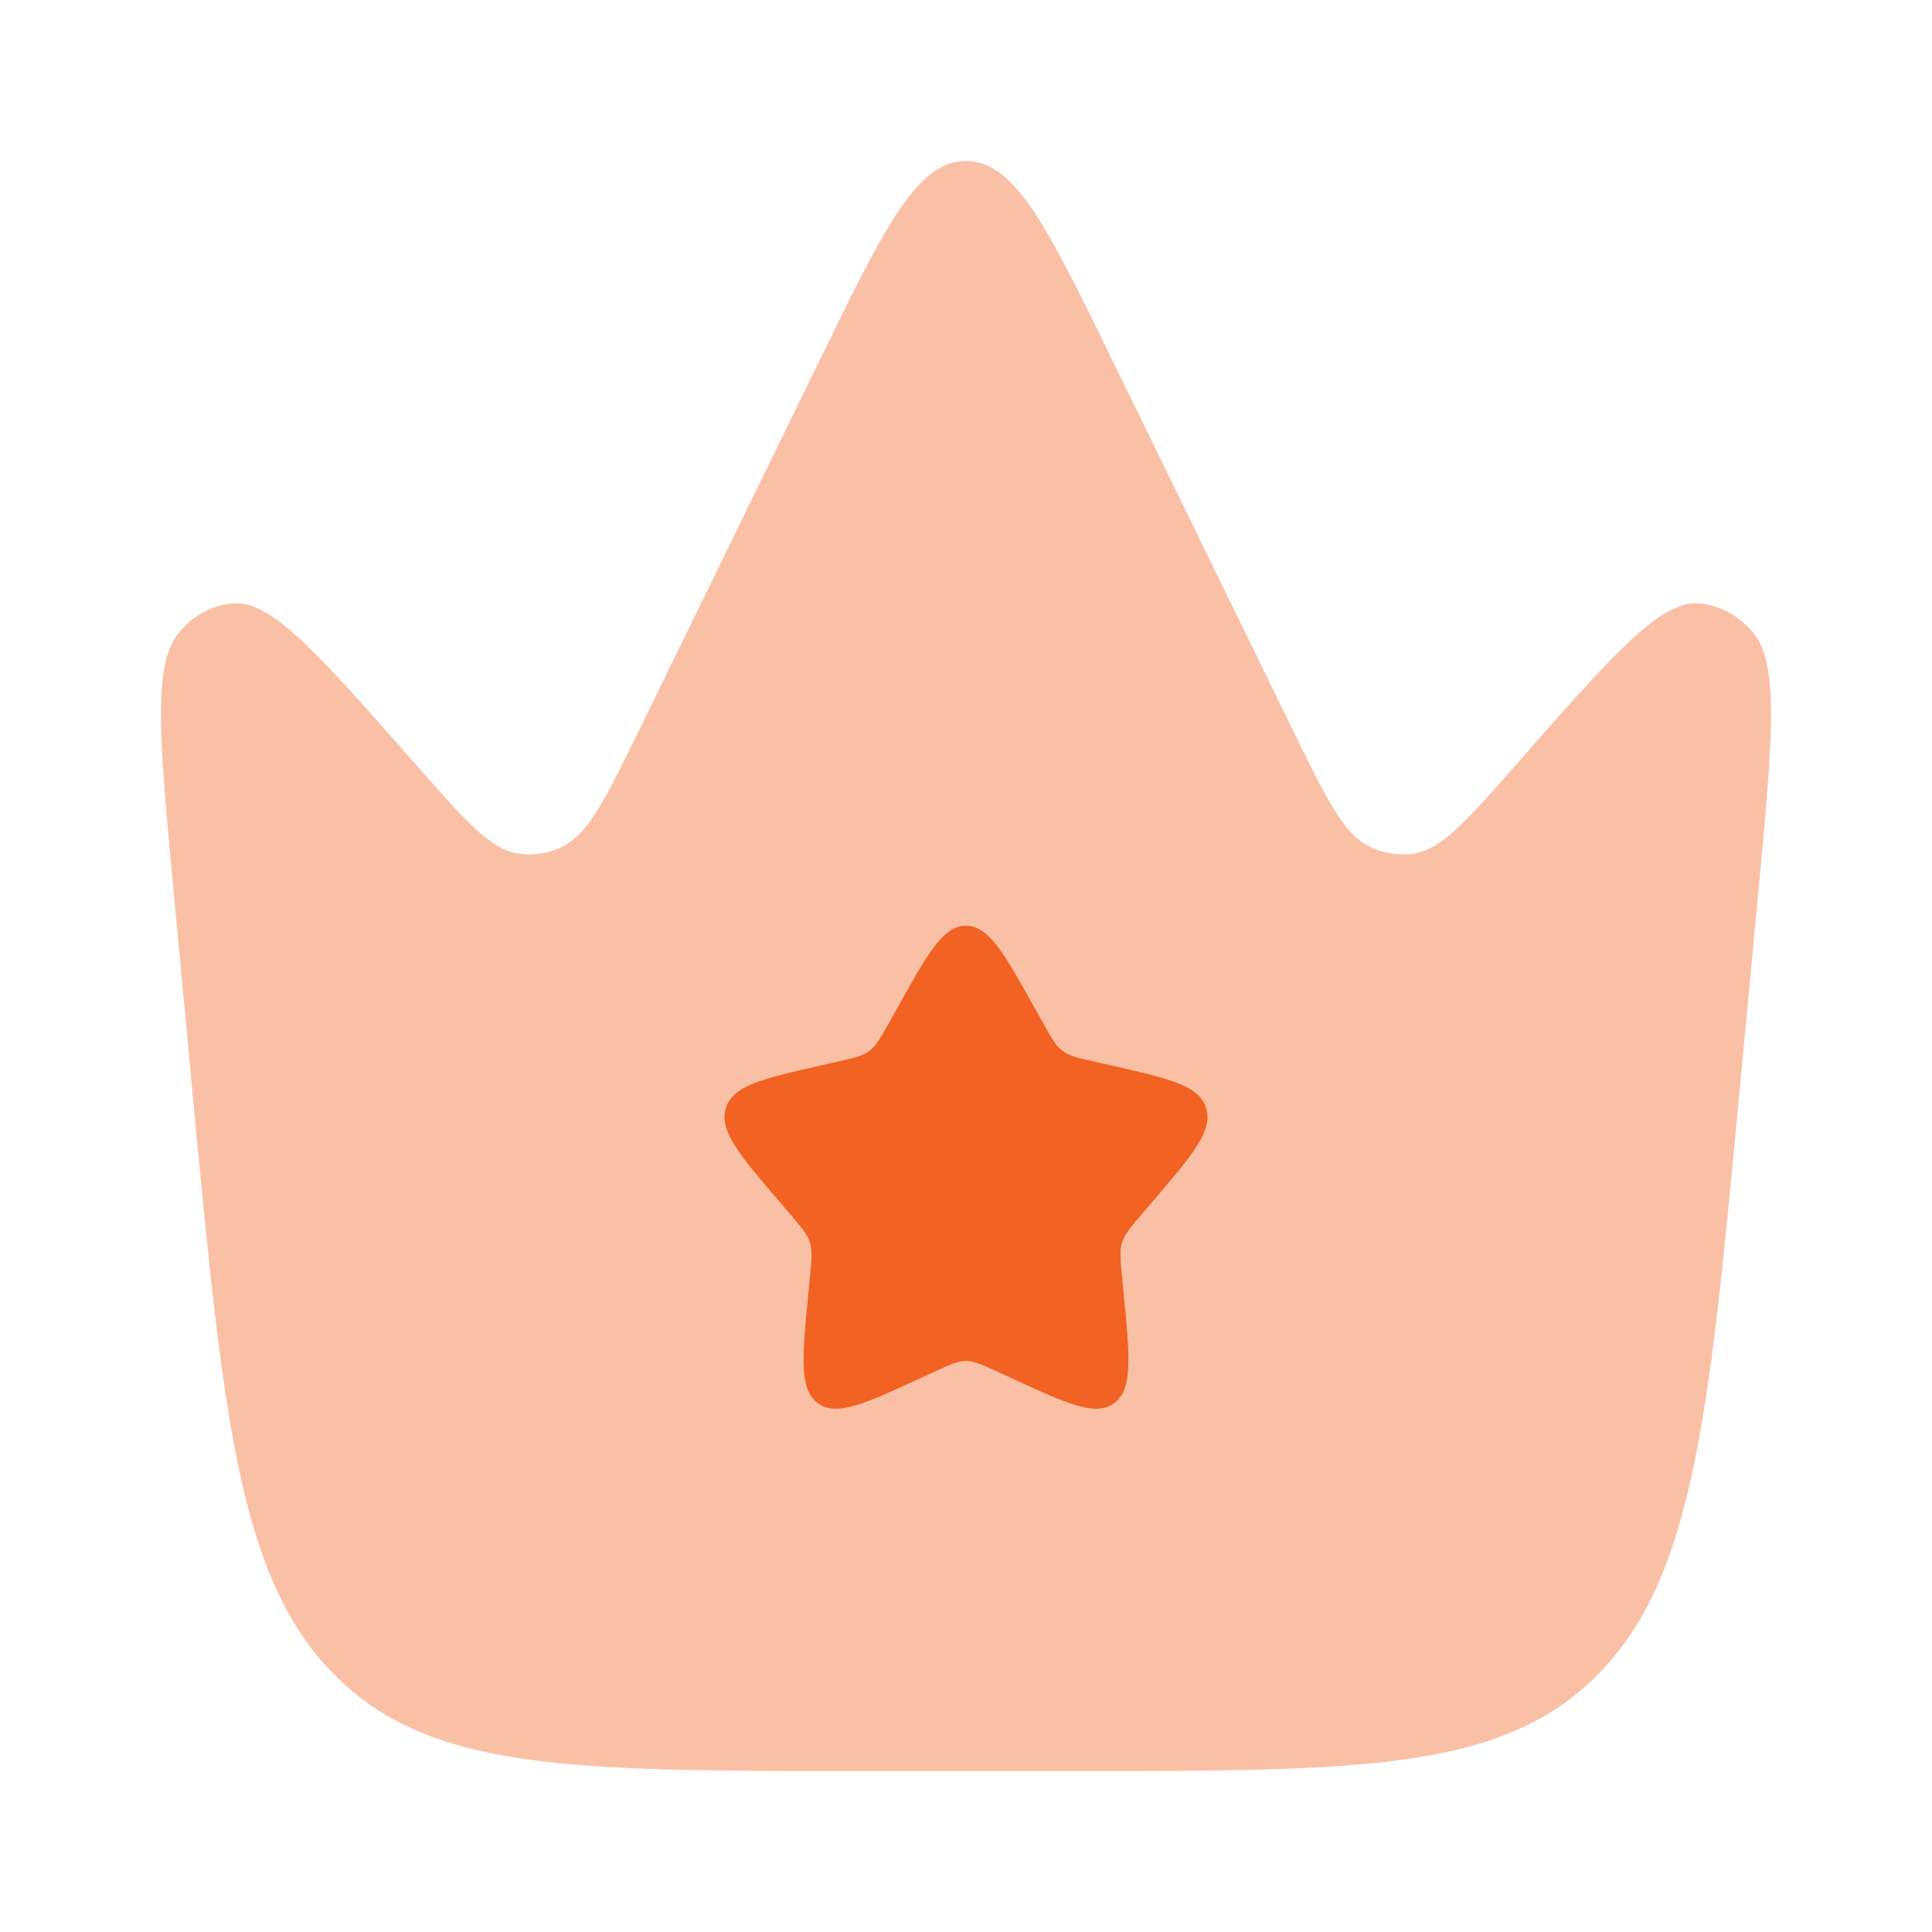 <svg width="28" height="28" viewBox="0 0 28 28" fill="none" xmlns="http://www.w3.org/2000/svg">
<path opacity="0.4" d="M25.478 12.981L25.21 15.822C24.77 20.503 24.55 22.844 23.17 24.255C21.79 25.667 19.722 25.667 15.587 25.667H12.413C8.278 25.667 6.21 25.667 4.83 24.255C3.45 22.844 3.23 20.503 2.789 15.822L2.522 12.981C2.312 10.749 2.207 9.634 2.589 9.172C2.795 8.923 3.076 8.77 3.376 8.744C3.931 8.695 4.628 9.488 6.022 11.075C6.743 11.896 7.104 12.306 7.506 12.37C7.728 12.405 7.955 12.369 8.161 12.265C8.532 12.078 8.78 11.571 9.275 10.557L11.885 5.209C12.82 3.292 13.288 2.333 14 2.333C14.712 2.333 15.18 3.292 16.115 5.209L18.725 10.557C19.22 11.571 19.468 12.078 19.839 12.265C20.045 12.369 20.272 12.405 20.494 12.37C20.896 12.306 21.257 11.896 21.978 11.075C23.372 9.488 24.069 8.695 24.624 8.744C24.924 8.77 25.205 8.923 25.411 9.172C25.793 9.634 25.688 10.749 25.478 12.981Z" fill="#F26222"/>
<path d="M15.111 14.815L14.996 14.61C14.553 13.814 14.331 13.417 14 13.417C13.669 13.417 13.447 13.814 13.004 14.61L13.004 14.61L12.889 14.815L12.889 14.815C12.763 15.041 12.7 15.154 12.602 15.229C12.504 15.303 12.381 15.331 12.137 15.386L11.914 15.437C11.053 15.632 10.623 15.729 10.52 16.058C10.418 16.388 10.711 16.731 11.298 17.417L11.45 17.595C11.617 17.79 11.7 17.887 11.738 18.008C11.775 18.128 11.762 18.259 11.737 18.519L11.714 18.756C11.626 19.671 11.581 20.129 11.849 20.333C12.117 20.536 12.52 20.351 13.326 19.98L13.326 19.98L13.535 19.884L13.535 19.884C13.764 19.778 13.879 19.725 14 19.725C14.121 19.725 14.236 19.778 14.465 19.884L14.465 19.884L14.674 19.98C15.48 20.351 15.883 20.536 16.151 20.333C16.419 20.129 16.374 19.671 16.286 18.756V18.756L16.263 18.519C16.238 18.259 16.225 18.128 16.262 18.008C16.3 17.887 16.383 17.79 16.55 17.595L16.702 17.417L16.702 17.417C17.289 16.731 17.582 16.388 17.48 16.058C17.378 15.729 16.947 15.632 16.086 15.437L15.863 15.386C15.619 15.331 15.496 15.303 15.398 15.229C15.3 15.154 15.237 15.041 15.111 14.815Z" fill="#F26222"/>
</svg>
